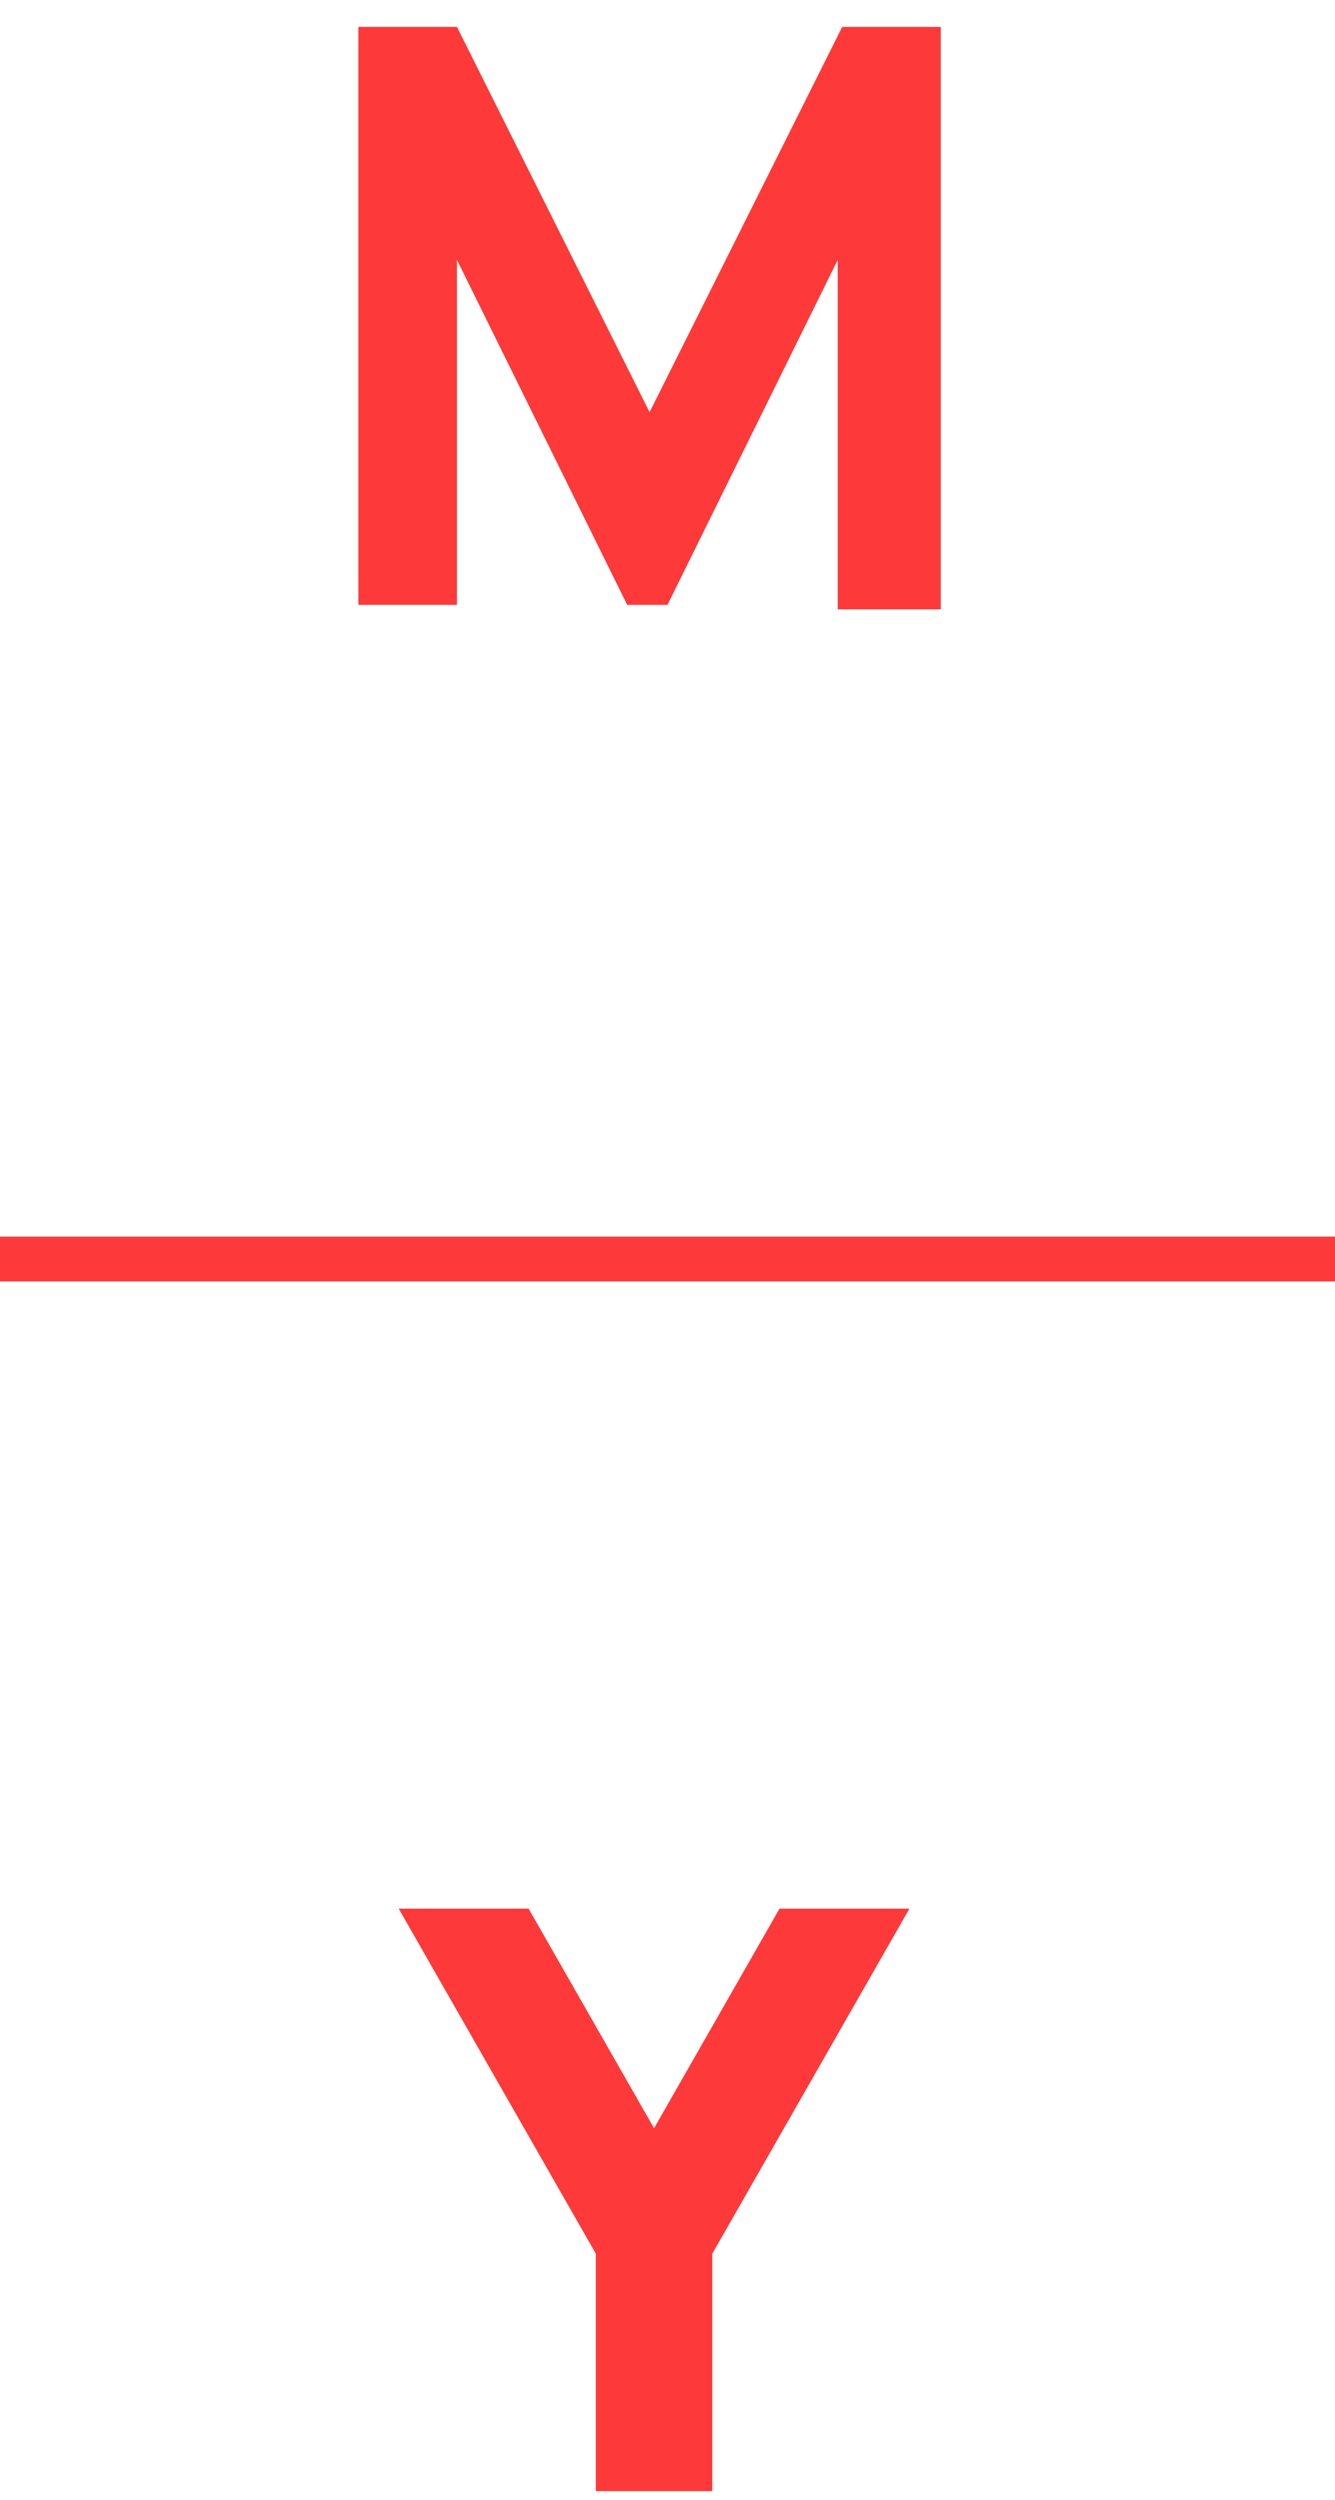 <?xml version="1.0" encoding="utf-8"?>
<!-- Generator: Adobe Illustrator 26.0.1, SVG Export Plug-In . SVG Version: 6.00 Build 0)  -->
<svg version="1.1" id="Layer_1" xmlns="http://www.w3.org/2000/svg" xmlns:xlink="http://www.w3.org/1999/xlink" x="0px" y="0px"
	 width="29.8px" height="55.8px" viewBox="0 0 29.8 55.8" style="enable-background:new 0 0 29.8 55.8;" xml:space="preserve">
<style type="text/css">
	.st0{enable-background:new    ;}
	.st1{fill:#FD3939;}
</style>
<g transform="translate(0)">
	<g class="st0">
		<path class="st1" d="M8,13.6v-13h2.2l4.3,8.6l4.3-8.6H21v13h-2.3V5.8l-3.8,7.7h-0.9l-3.8-7.7v7.7H8z"/>
	</g>
	<g class="st0">
		<path class="st1" d="M13.3,55.6v-5.3l-4.4-7.7h2.9l2.8,4.9l2.8-4.9h2.9l-4.4,7.7v5.3H13.3z"/>
	</g>
	<path class="st1" d="M29.8,28.6H0v-1h29.8V28.6z"/>
</g>
</svg>
